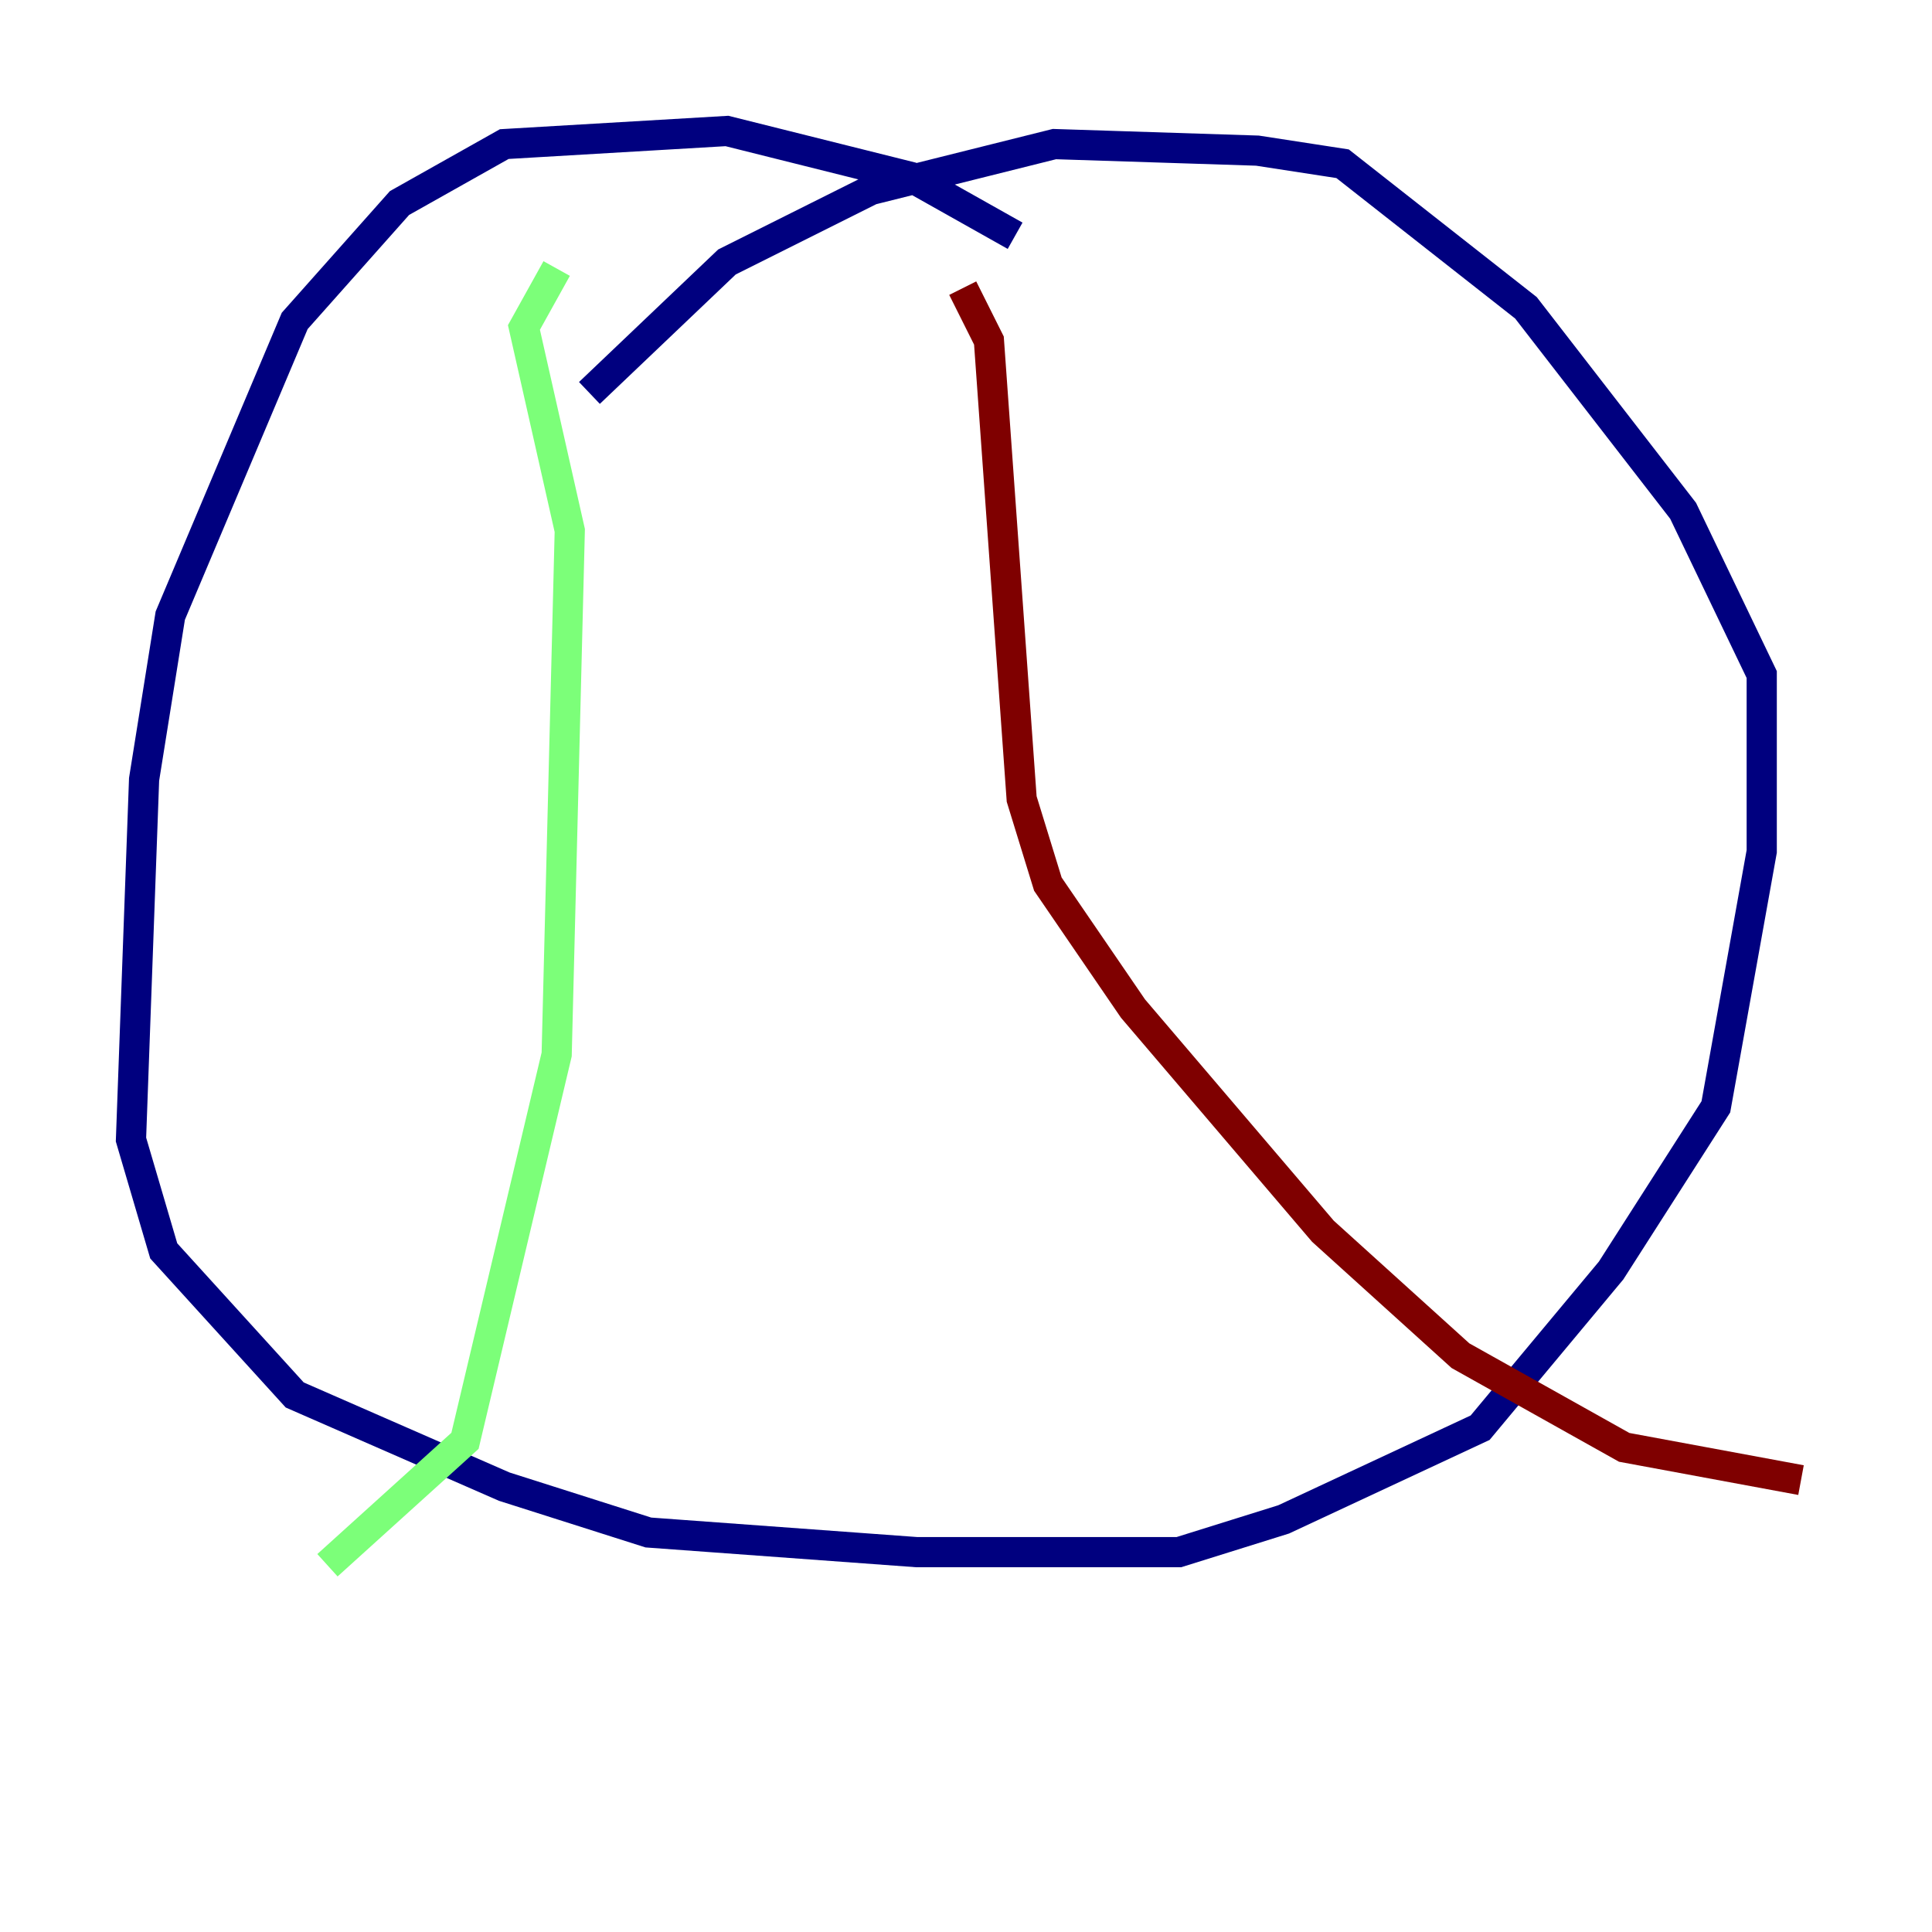 <?xml version="1.0" encoding="utf-8" ?>
<svg baseProfile="tiny" height="128" version="1.2" viewBox="0,0,128,128" width="128" xmlns="http://www.w3.org/2000/svg" xmlns:ev="http://www.w3.org/2001/xml-events" xmlns:xlink="http://www.w3.org/1999/xlink"><defs /><polyline fill="none" points="67.254,15.62 60.312,11.715 48.163,8.678 33.41,9.546 26.468,13.451 19.525,21.261 11.281,40.786 9.546,51.634 8.678,75.498 10.848,82.875 19.525,92.42 33.41,98.495 42.956,101.532 60.746,102.834 78.102,102.834 85.044,100.664 98.061,94.59 106.739,84.176 113.681,73.329 116.719,56.407 116.719,44.691 111.512,33.844 101.098,20.393 88.949,10.848 83.308,9.98 69.858,9.546 57.709,12.583 48.163,17.356 39.051,26.034" stroke="#00007f" stroke-width="2" /><polyline fill="none" points="36.881,17.79 34.712,21.695 37.749,35.146 36.881,69.858 30.807,95.458 21.695,103.702" stroke="#7cff79" stroke-width="2" /><polyline fill="none" points="63.783,19.091 65.519,22.563 67.688,52.936 69.424,58.576 75.064,66.82 87.647,81.573 96.759,89.817 107.607,95.891 119.322,98.061" stroke="#7f0000" stroke-width="2" /></svg>